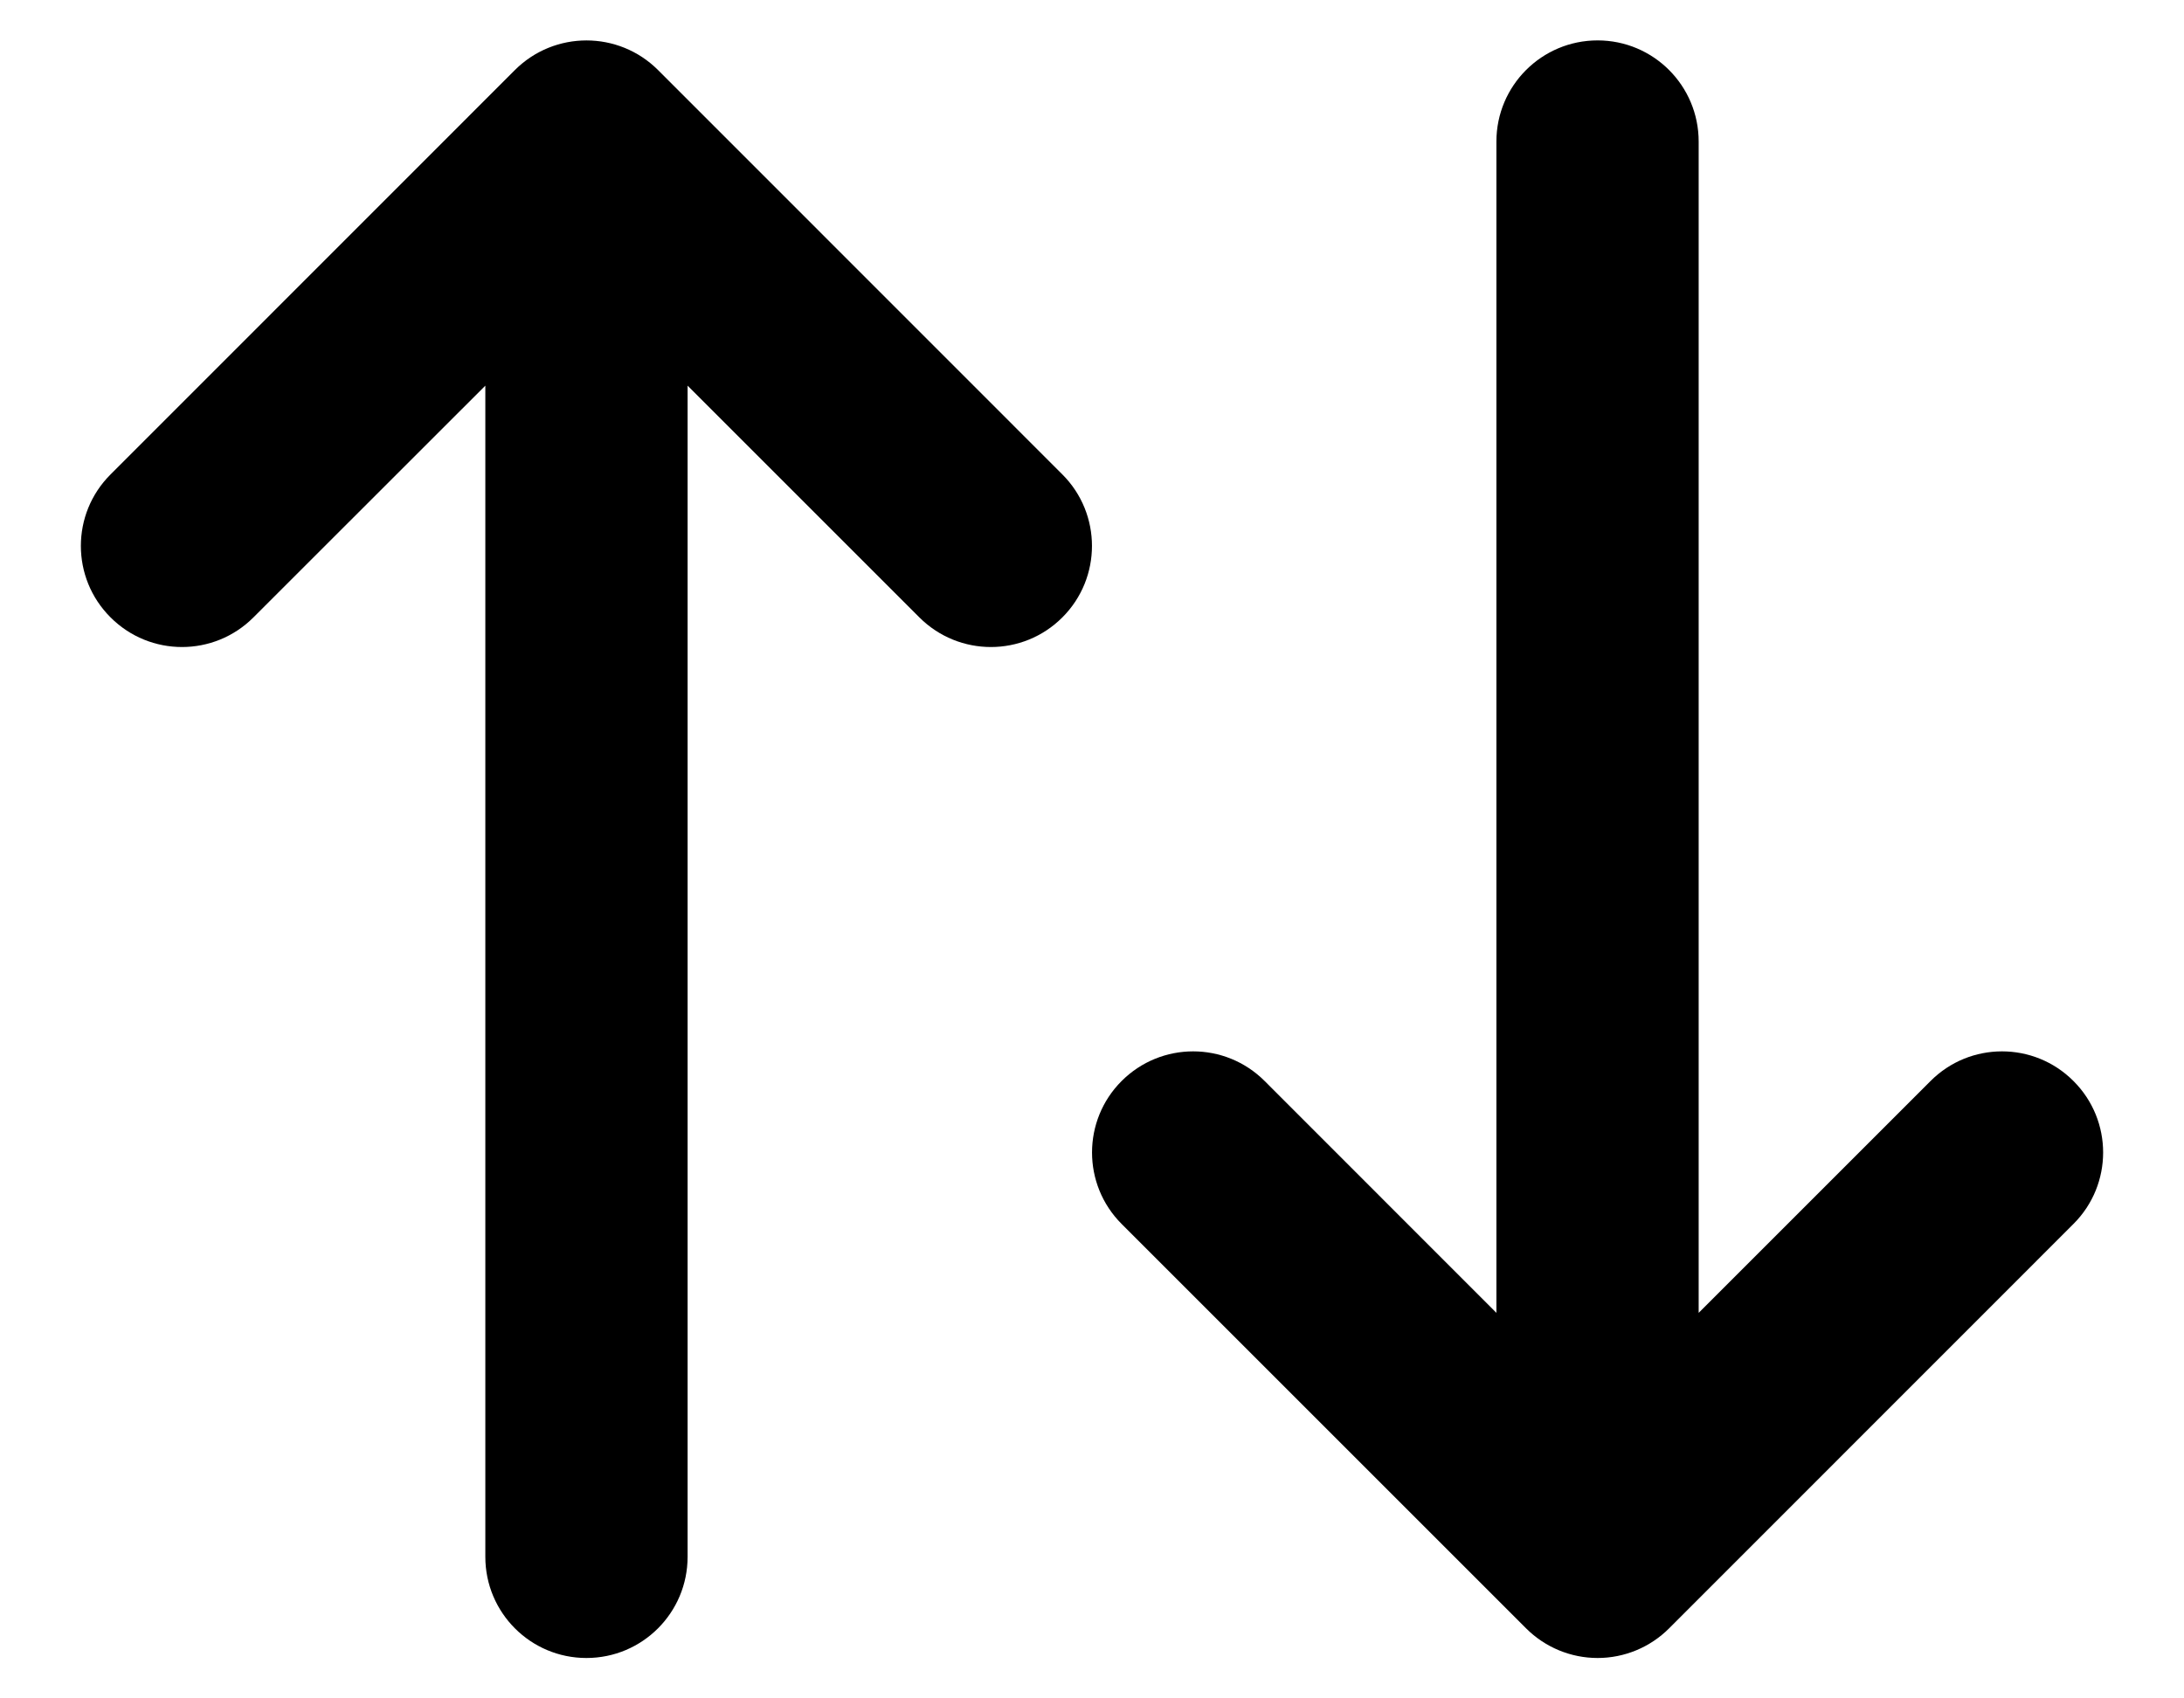 <svg width="18" height="14" viewBox="0 0 18 14" fill="none" xmlns="http://www.w3.org/2000/svg">
<path d="M4.244 0.577C4.57 0.252 5.097 0.252 5.423 0.577L8.756 3.911C9.081 4.236 9.081 4.764 8.756 5.089C8.431 5.415 7.903 5.415 7.577 5.089L5.667 3.179V12.833C5.667 13.294 5.294 13.667 4.833 13.667C4.373 13.667 4 13.294 4 12.833V3.179L2.089 5.089C1.764 5.415 1.236 5.415 0.911 5.089C0.585 4.764 0.585 4.236 0.911 3.911L4.244 0.577ZM12.333 10.822V1.167C12.333 0.706 12.707 0.333 13.167 0.333C13.627 0.333 14 0.706 14 1.167V10.822L15.911 8.911C16.236 8.585 16.764 8.585 17.089 8.911C17.415 9.236 17.415 9.764 17.089 10.089L13.756 13.423C13.6 13.579 13.388 13.667 13.167 13.667C12.946 13.667 12.734 13.579 12.578 13.423L9.244 10.089C8.919 9.764 8.919 9.236 9.244 8.911C9.57 8.585 10.097 8.585 10.423 8.911L12.333 10.822Z" fill="currentColor"/>
</svg>
